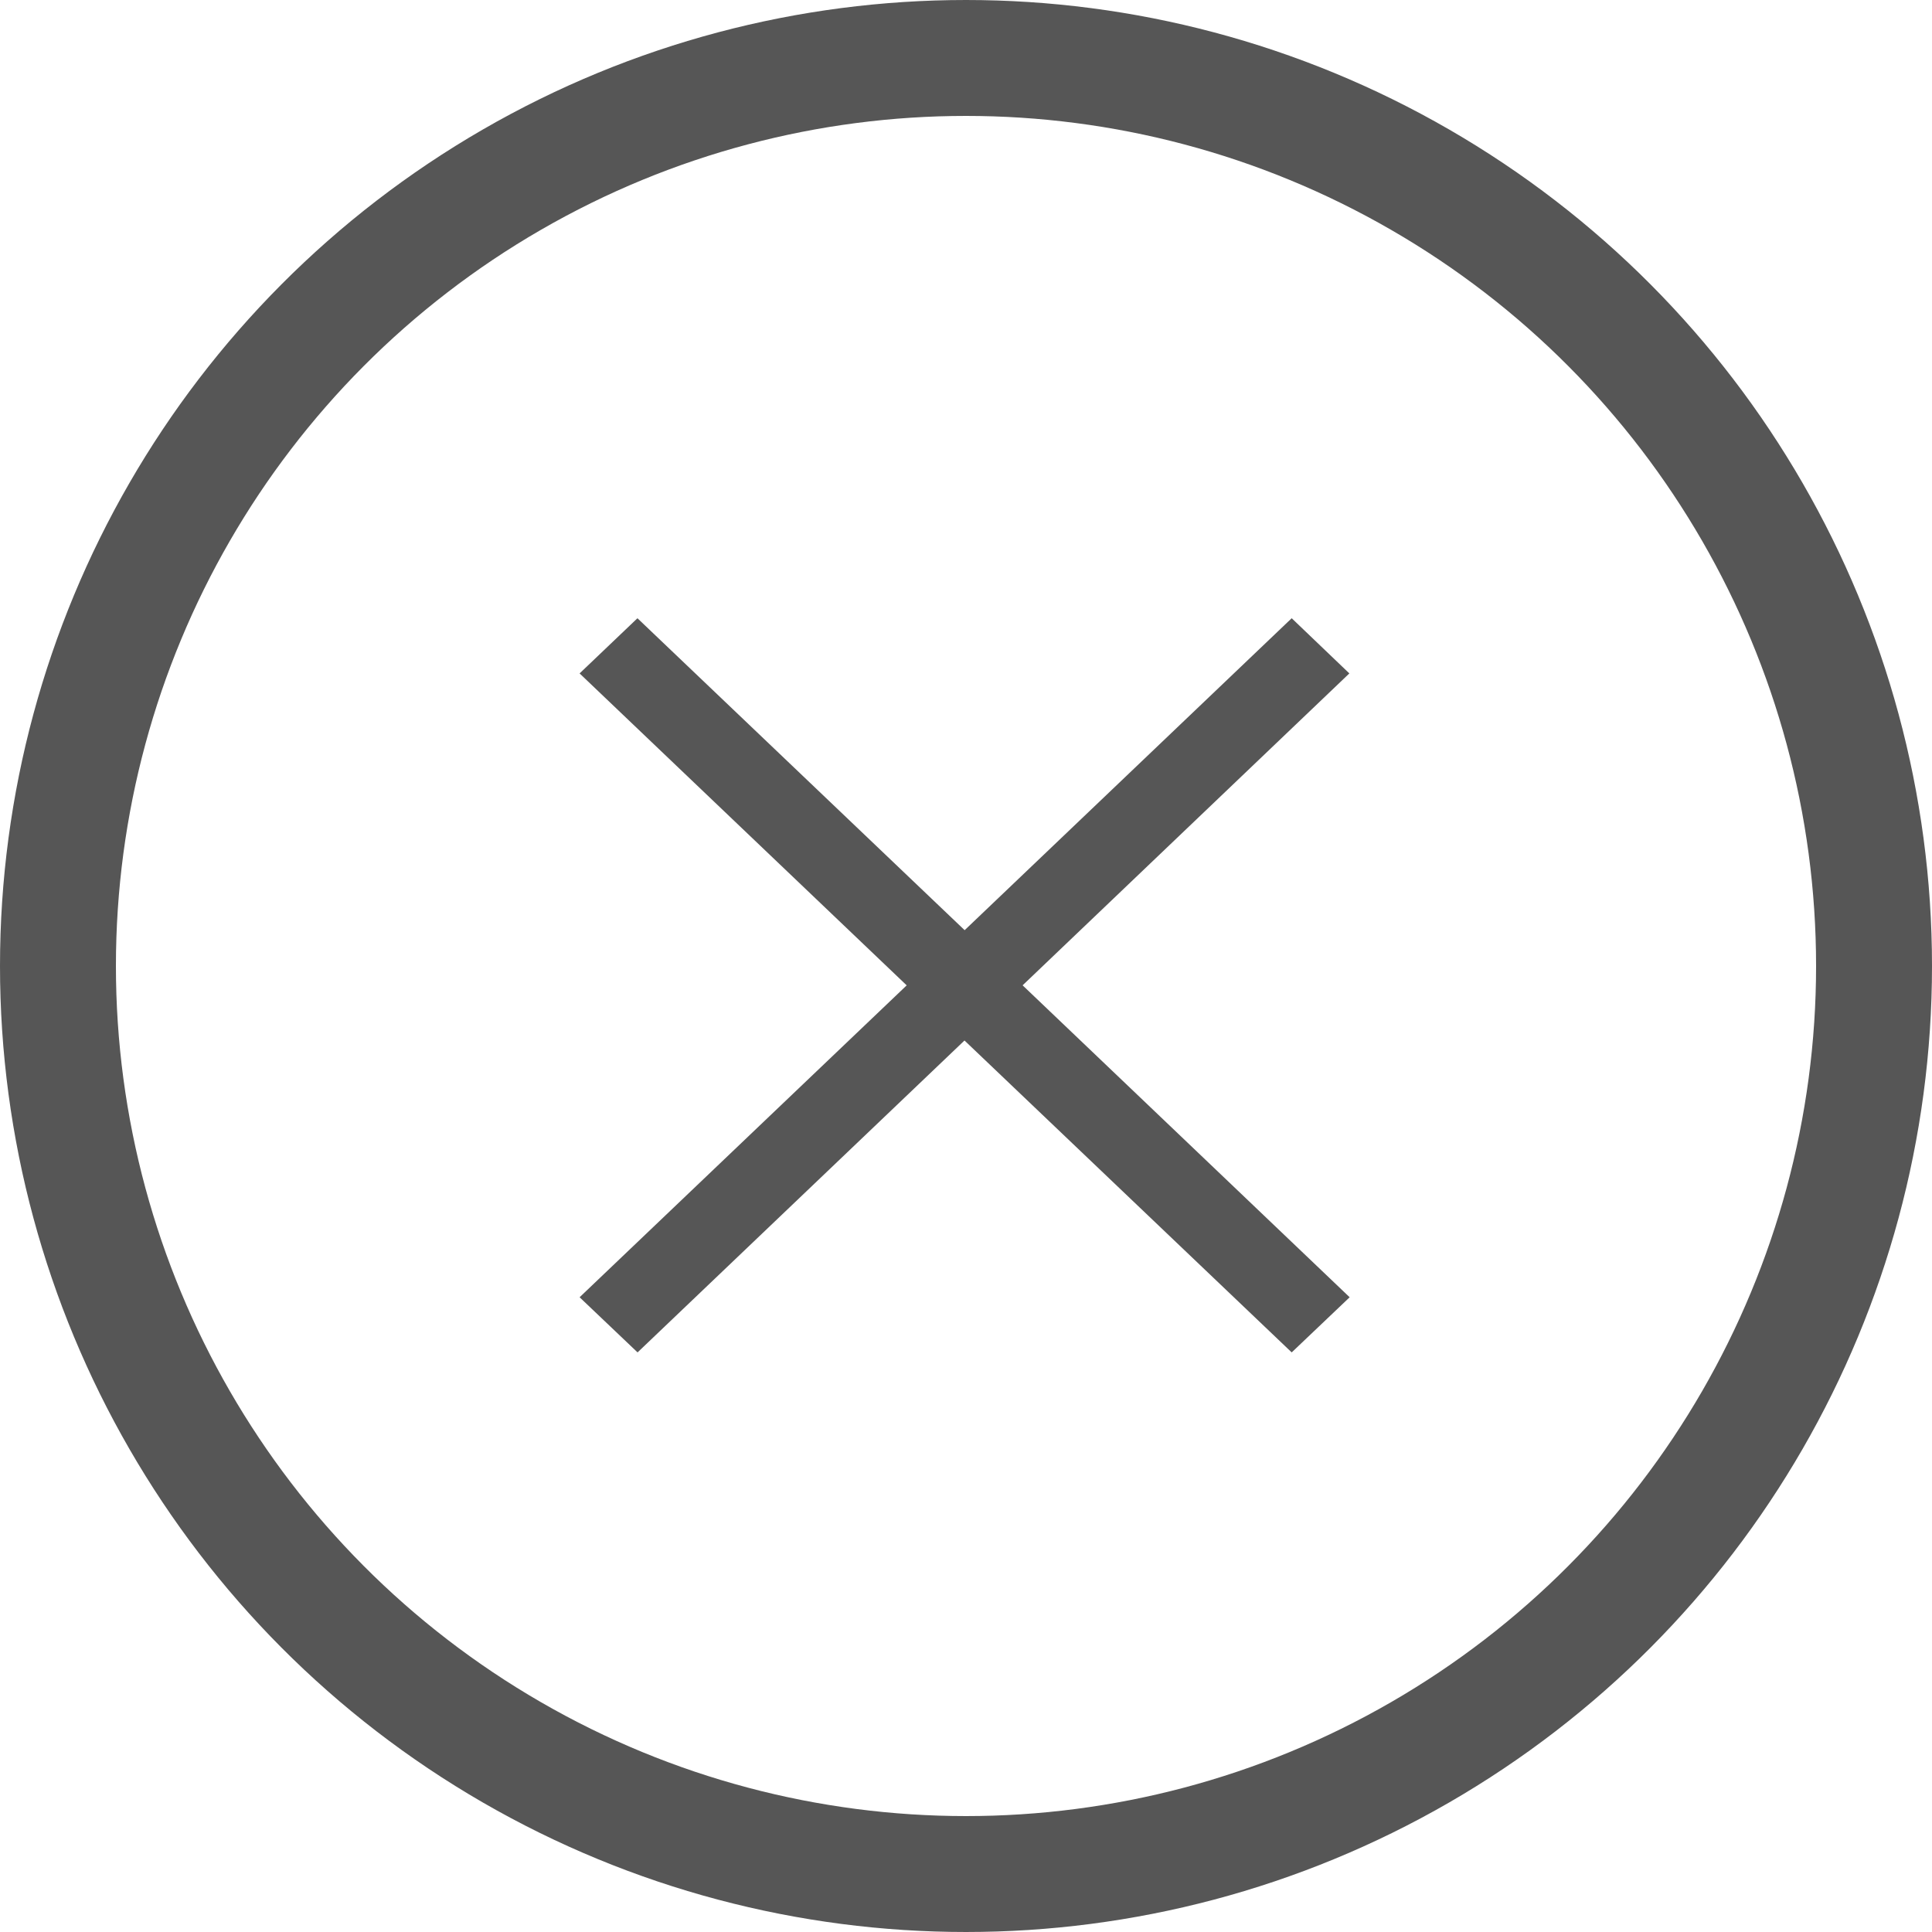 <svg id="Delete_Cart" xmlns="http://www.w3.org/2000/svg" width="50" height="50" viewBox="0 0 50 50">
  <g id="Shopicon" transform="translate(15 16)">
    <path id="Path_1356" data-name="Path 1356" d="M23.6,5.172l-8.464,8.073L6.668,5.172,5.171,6.6l8.465,8.073L5.171,22.745l1.5,1.427L15.132,16.1,23.6,24.172l1.5-1.427-8.464-8.073L25.092,6.6Z" transform="translate(-5.171 -5.172)" fill="#565656"/>
  </g>
  <g id="Ellipse_8" data-name="Ellipse 8" fill="none" stroke="#565656" stroke-linejoin="round" stroke-width="3">
    <circle cx="25" cy="25" r="25" stroke="none"/>
    <circle cx="25" cy="25" r="23.5" fill="none"/>
  </g>
</svg>
